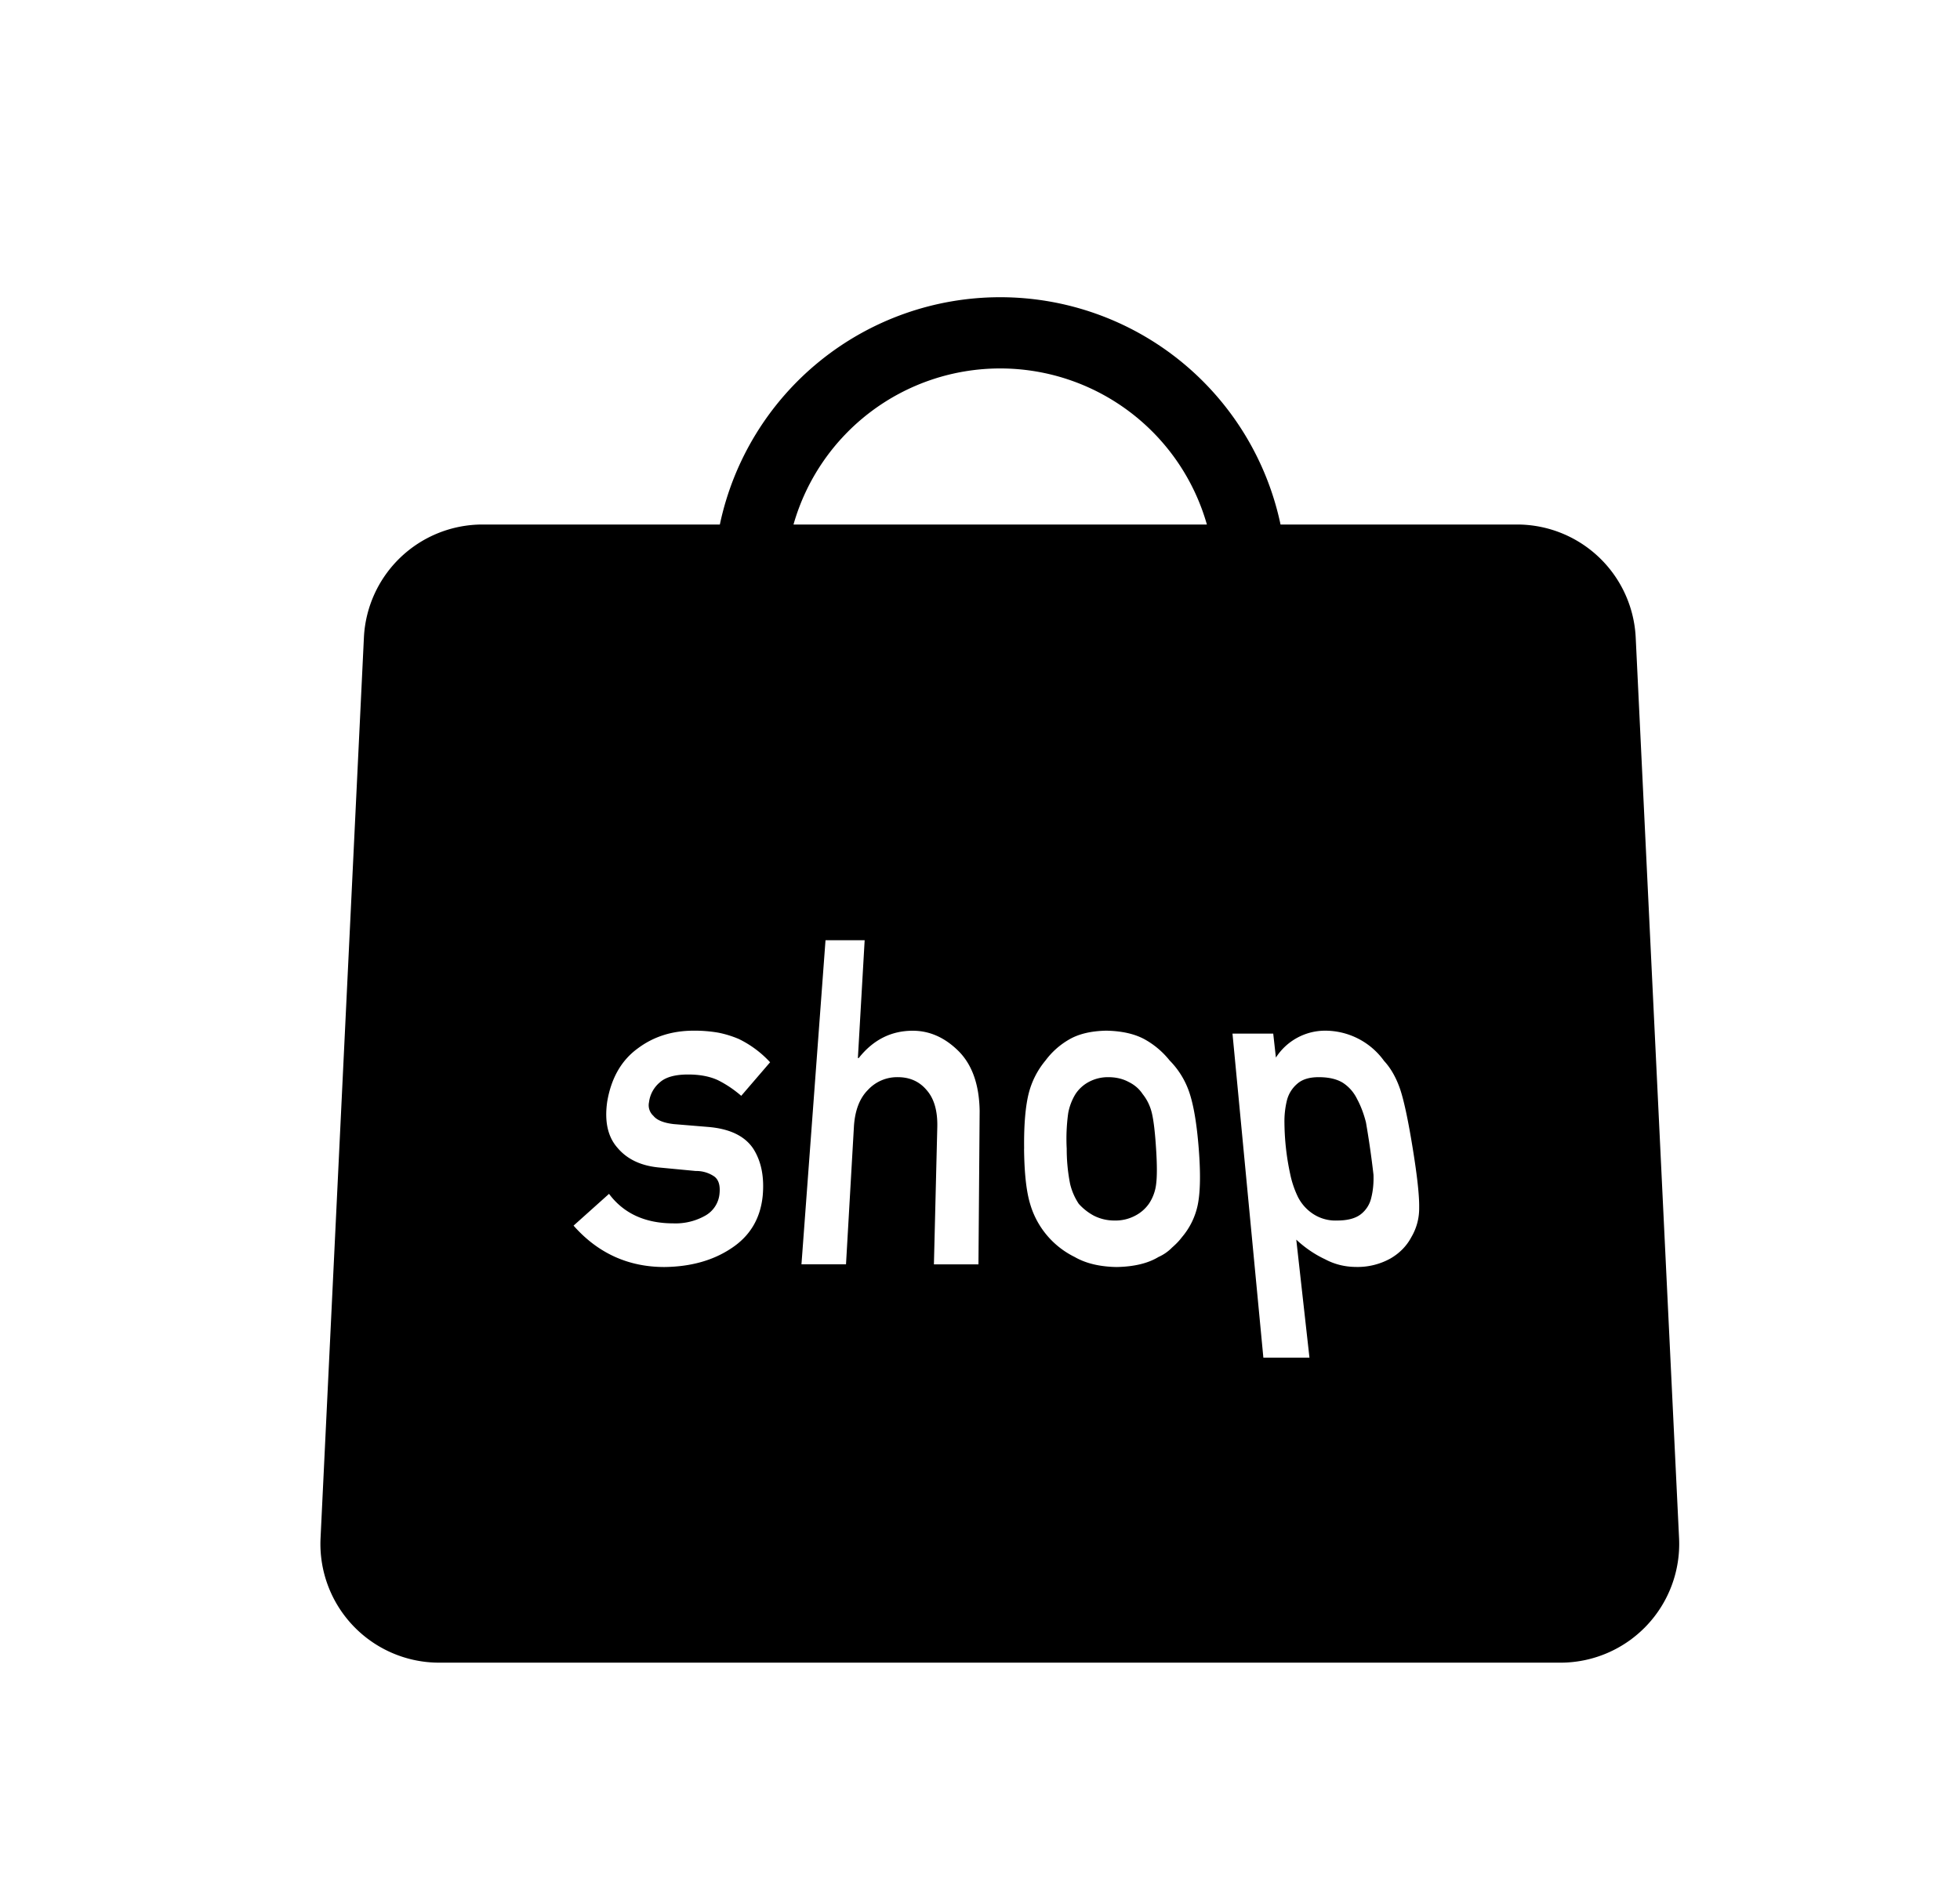 <?xml version="1.0" standalone="no"?><!DOCTYPE svg PUBLIC "-//W3C//DTD SVG 1.1//EN" "http://www.w3.org/Graphics/SVG/1.1/DTD/svg11.dtd"><svg class="icon" width="200px" height="193.94px" viewBox="0 0 1056 1024" version="1.1" xmlns="http://www.w3.org/2000/svg"><path fill="#000000" d="M387.84 282.656a154.368 154.368 0 0 1 302.08 0h127.424a64 64 0 0 1 63.936 60.928l23.36 485.344A64 64 0 0 1 840.704 896H236.608a64 64 0 0 1-63.904-67.072l23.36-485.344a64 64 0 0 1 63.936-60.928h127.808z m39.68 0h222.72a115.776 115.776 0 0 0-222.72 0z m-99.392 360.704l-19.104 17.12c13.088 14.848 29.472 22.304 48.96 22.304 14.336-0.16 26.496-3.616 36.352-10.304 9.824-6.56 15.328-15.872 16.576-27.936 0.96-10.304-0.768-18.784-5.056-25.504-4.576-6.88-12.704-10.784-24.384-11.744l-18.56-1.536c-5.408-0.64-9.056-2.144-10.88-4.448a7.68 7.68 0 0 1-2.368-7.296 16.64 16.64 0 0 1 5.888-10.784c3.168-2.816 8.224-4.192 15.2-4.192 6.112 0 11.424 0.96 15.872 2.976 4.544 2.24 8.768 5.088 12.736 8.512l15.552-18.08a56.384 56.384 0 0 0-16.928-12.576 56 56 0 0 0-10.88-3.36 74.56 74.56 0 0 0-13.376-1.088c-11.616 0-21.664 3.2-30.176 9.6-8.768 6.4-14.272 15.968-16.416 28.736-1.504 10.624 0.32 18.88 5.568 24.8 5.12 6.08 12.48 9.6 22.016 10.56l20.16 1.92a17.12 17.12 0 0 1 9.984 2.976c2.336 1.76 3.264 4.864 2.784 9.344a15.104 15.104 0 0 1-7.68 11.744 32.448 32.448 0 0 1-17.12 4.16c-15.168 0-26.784-5.28-34.72-15.904z m116.64-136.672l-12.96 174.656h24l4.256-74.048c0.512-8.704 3.008-15.328 7.488-19.872a21.408 21.408 0 0 1 16.192-6.944c6.4 0 11.584 2.304 15.488 6.944 4.032 4.544 5.952 11.2 5.76 19.872l-1.824 74.048h24l0.64-82.656c-0.224-14.24-4.064-24.992-11.456-32.352-7.36-7.264-15.552-10.88-24.576-10.88-11.648 0-21.344 4.896-29.12 14.72h-0.448l3.648-63.488h-21.12z m106.976 112.352c0.128 13.12 1.216 23.072 3.328 29.952a46.208 46.208 0 0 0 23.936 28.384c5.92 3.424 13.44 5.248 22.56 5.408 9.44-0.16 16.96-1.984 22.592-5.408a23.648 23.648 0 0 0 7.36-5.12c2.048-1.792 3.808-3.584 5.184-5.44a39.04 39.04 0 0 0 8.672-17.824c1.344-6.88 1.504-16.864 0.48-29.952-1.024-13.12-2.688-23.168-5.024-30.176a44.768 44.768 0 0 0-10.656-17.376 45.44 45.44 0 0 0-12.992-11.136c-5.504-3.136-12.544-4.768-21.152-4.928-8.32 0.16-15.072 1.792-20.32 4.928a41.824 41.824 0 0 0-12.416 11.136 44.832 44.832 0 0 0-8.96 17.376c-1.824 7.04-2.72 17.088-2.56 30.176z m71.136 0.256c0.544 8.448 0.544 14.688 0.032 18.688a23.872 23.872 0 0 1-3.936 10.752 20.544 20.544 0 0 1-7.328 6.368 22.56 22.56 0 0 1-11.168 2.624 24.288 24.288 0 0 1-11.168-2.624 30.048 30.048 0 0 1-8.096-6.368 33.184 33.184 0 0 1-4.672-10.752 96.32 96.32 0 0 1-1.824-18.944 100.896 100.896 0 0 1 0.8-19.168 29.952 29.952 0 0 1 3.936-10.304 19.584 19.584 0 0 1 7.296-6.592 21.728 21.728 0 0 1 10.368-2.496c4.064 0 7.68 0.832 10.816 2.496 3.296 1.6 5.856 3.808 7.68 6.592 2.368 2.944 4.064 6.4 4.992 10.304 0.96 4.064 1.728 10.56 2.272 19.424z m41.152-62.304l16.64 174.656h24.832l-7.104-63.616c4.8 4.48 10.016 8 15.488 10.56 5.184 2.784 10.848 4.16 16.96 4.16a36.48 36.48 0 0 0 18.432-4.64c4.896-2.88 8.64-6.72 11.168-11.52a30.208 30.208 0 0 0 4.16-15.68c0.128-6.4-1.024-16.96-3.392-31.616-2.432-15.104-4.704-25.824-6.784-32.128-2.176-6.4-5.088-11.52-8.736-15.456a39.104 39.104 0 0 0-31.808-16.288 31.552 31.552 0 0 0-26.464 14.496l-1.44-12.928h-21.952z m56.384 100.736a21.888 21.888 0 0 1-12.992-3.584 23.712 23.712 0 0 1-8.128-9.12 52.896 52.896 0 0 1-4.224-12.576 135.392 135.392 0 0 1-3.04-27.2 47.488 47.488 0 0 1 1.312-12.192 17.28 17.28 0 0 1 5.696-9.12c2.656-2.304 6.464-3.456 11.456-3.456 5.28 0 9.6 0.96 12.928 2.976 3.36 2.176 5.952 5.12 7.776 8.864 1.952 3.616 3.52 7.744 4.736 12.48a490.016 490.016 0 0 1 4.064 28.256c0.16 4.544-0.256 8.704-1.216 12.48a15.52 15.52 0 0 1-5.632 8.832c-2.912 2.24-7.168 3.36-12.736 3.36z"  /></svg>